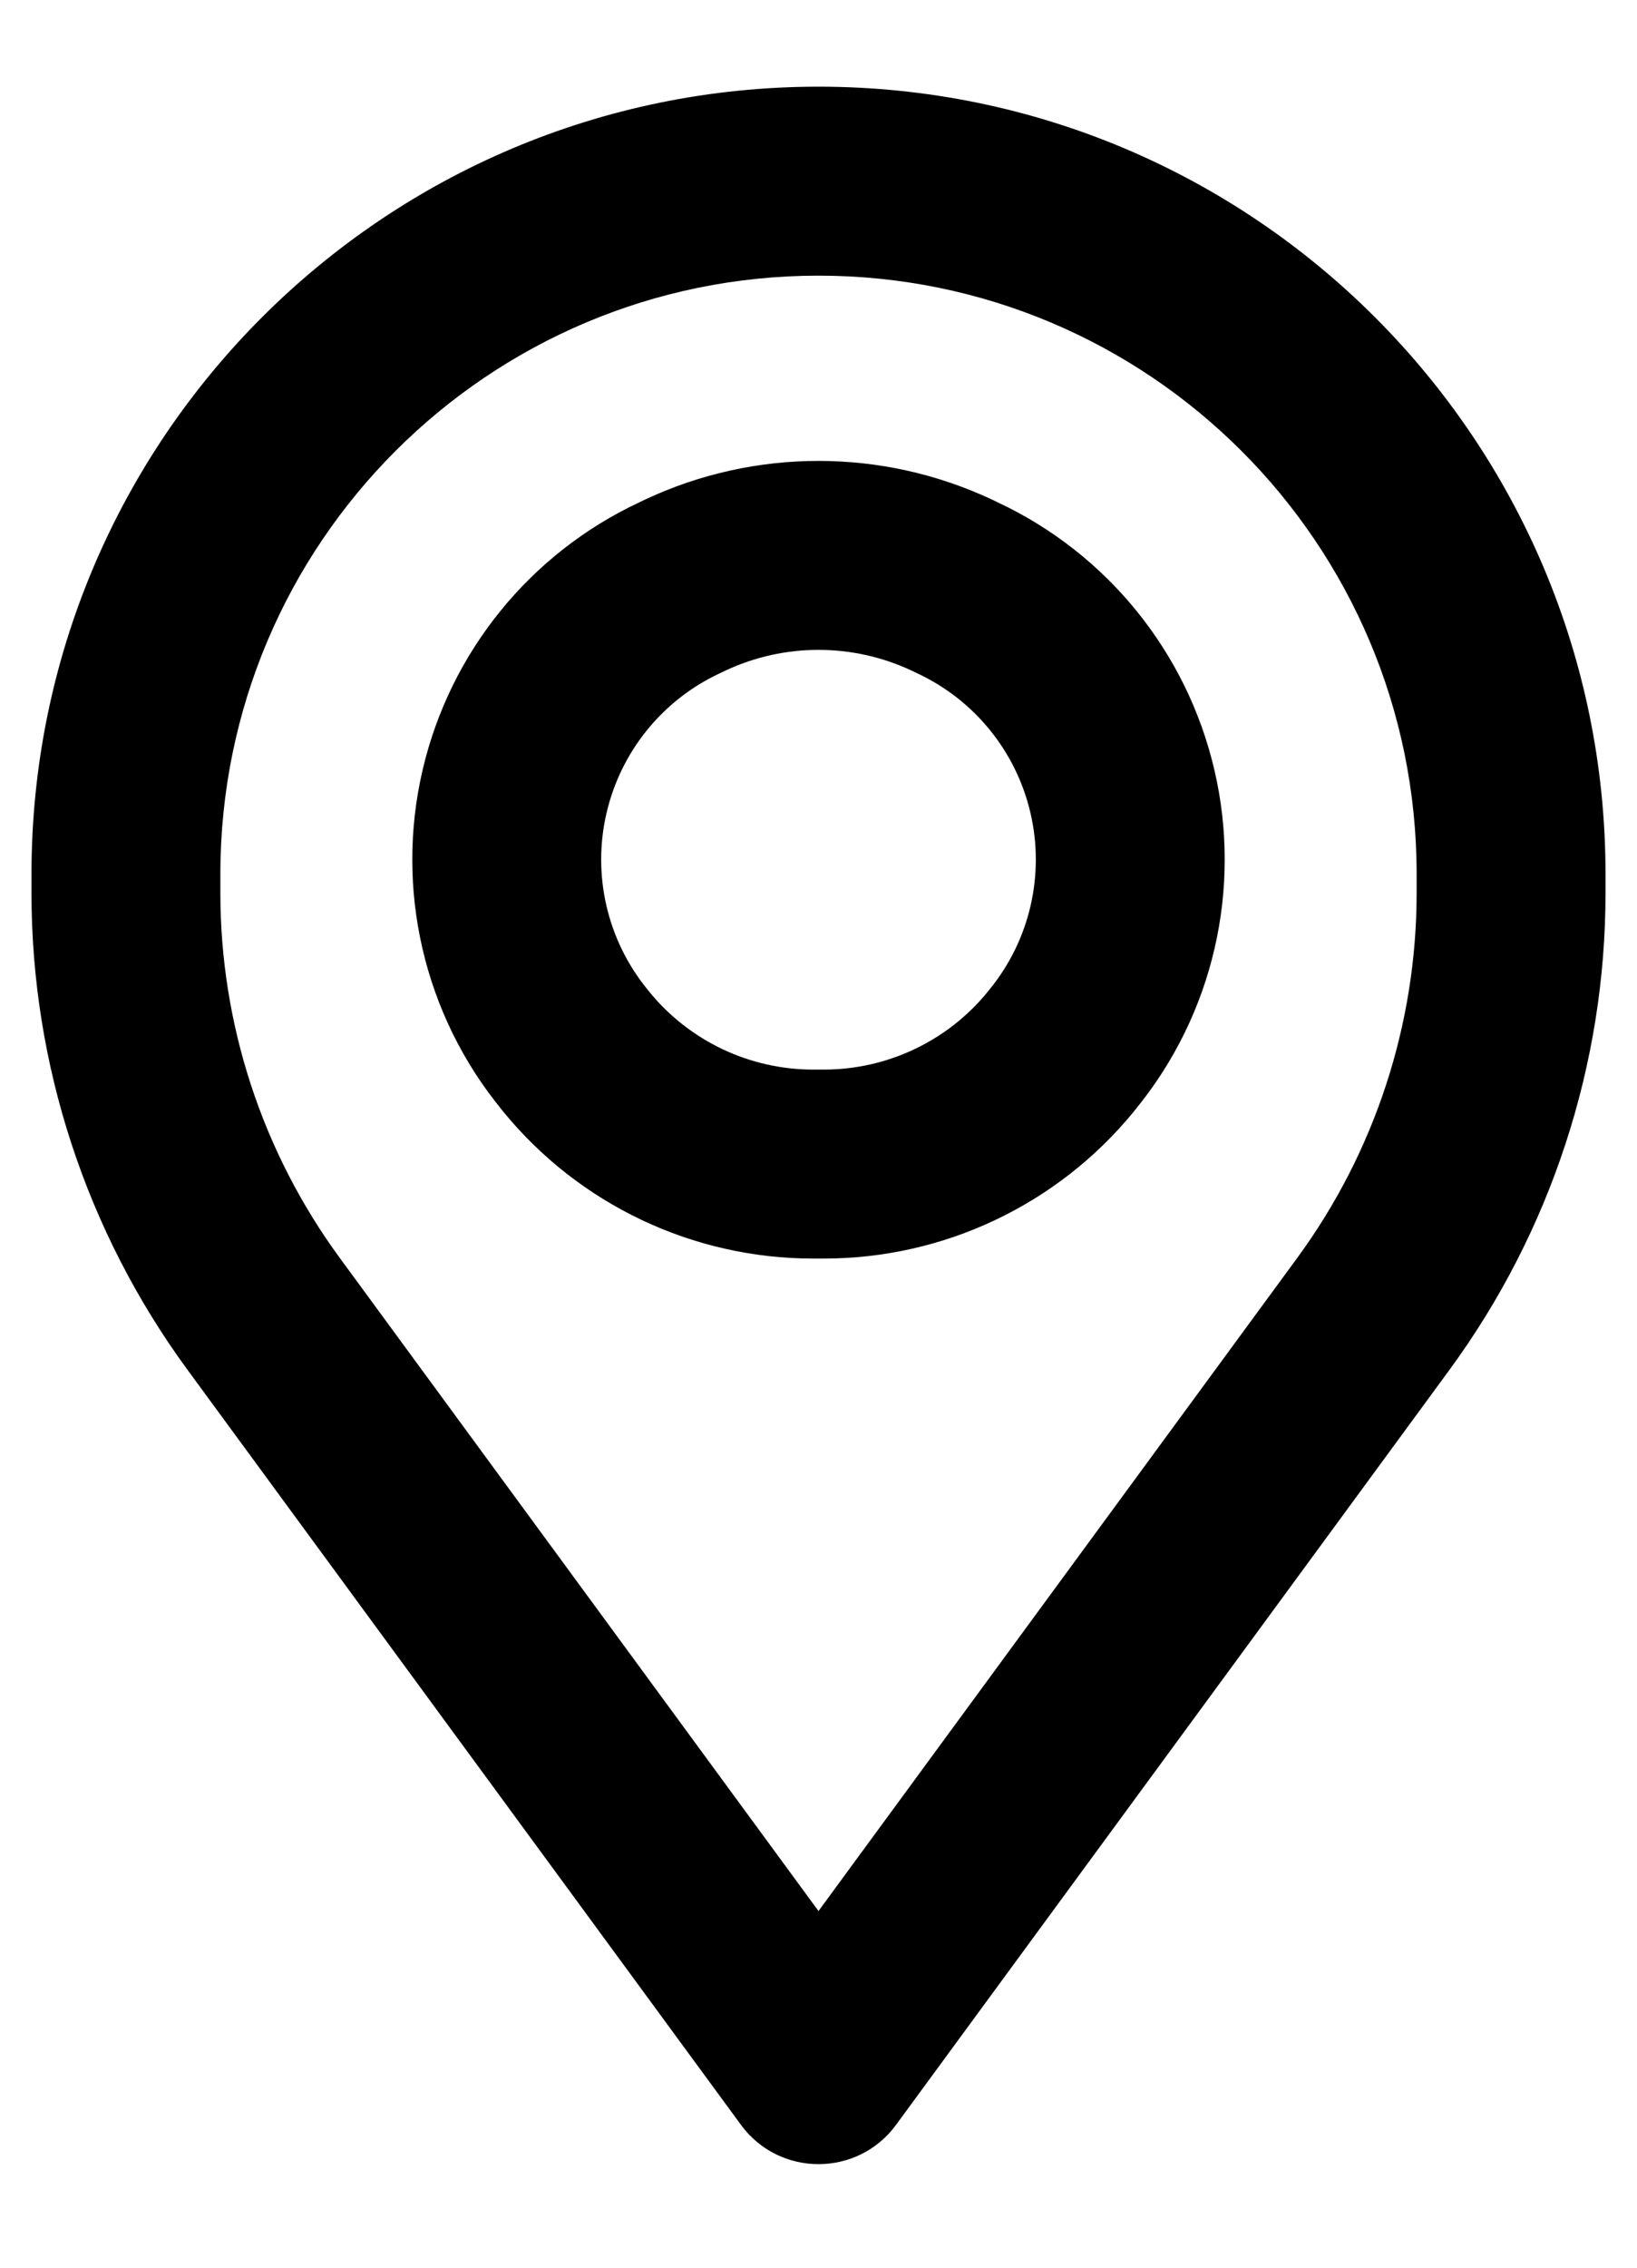 <svg width="13" height="18" viewBox="0 0 13 18" fill="none" xmlns="http://www.w3.org/2000/svg">
<path d="M2.094 10.429L1.489 10.873L2.094 10.429ZM10.906 10.429L10.301 9.986L10.906 10.429ZM1.75 7.088V6.938H0.25V7.088H1.75ZM7.094 15.979L2.699 9.986L1.489 10.873L5.884 16.866L7.094 15.979ZM10.301 9.986L5.906 15.979L7.116 16.866L11.511 10.873L10.301 9.986ZM11.25 6.938V7.088H12.75V6.938H11.25ZM5.884 16.866C6.189 17.282 6.811 17.282 7.116 16.866L5.906 15.979C6.2 15.578 6.8 15.578 7.094 15.979L5.884 16.866ZM0.25 7.088C0.25 8.449 0.684 9.775 1.489 10.873L2.699 9.986C2.082 9.145 1.75 8.13 1.75 7.088H0.25ZM11.511 10.873C12.316 9.775 12.75 8.449 12.75 7.088H11.25C11.25 8.13 10.918 9.145 10.301 9.986L11.511 10.873ZM6.5 2.188C9.123 2.188 11.25 4.314 11.25 6.938H12.75C12.75 3.486 9.952 0.688 6.5 0.688V2.188ZM6.5 0.688C3.048 0.688 0.25 3.486 0.25 6.938H1.75C1.75 4.314 3.877 2.188 6.5 2.188V0.688Z" fill="black"/>
<path d="M5.442 4.644C6.112 4.33 6.888 4.33 7.558 4.644L7.606 4.667C8.265 4.976 8.747 5.57 8.913 6.28V6.28C9.082 7 8.906 7.759 8.437 8.331L8.422 8.35C7.961 8.913 7.271 9.24 6.542 9.24H6.458C5.729 9.24 5.039 8.913 4.578 8.35L4.563 8.331C4.094 7.759 3.918 7 4.087 6.28V6.28C4.253 5.57 4.735 4.976 5.394 4.667L5.442 4.644Z" stroke="black" stroke-width="1.5" stroke-linecap="round" stroke-linejoin="round"/>
</svg>
